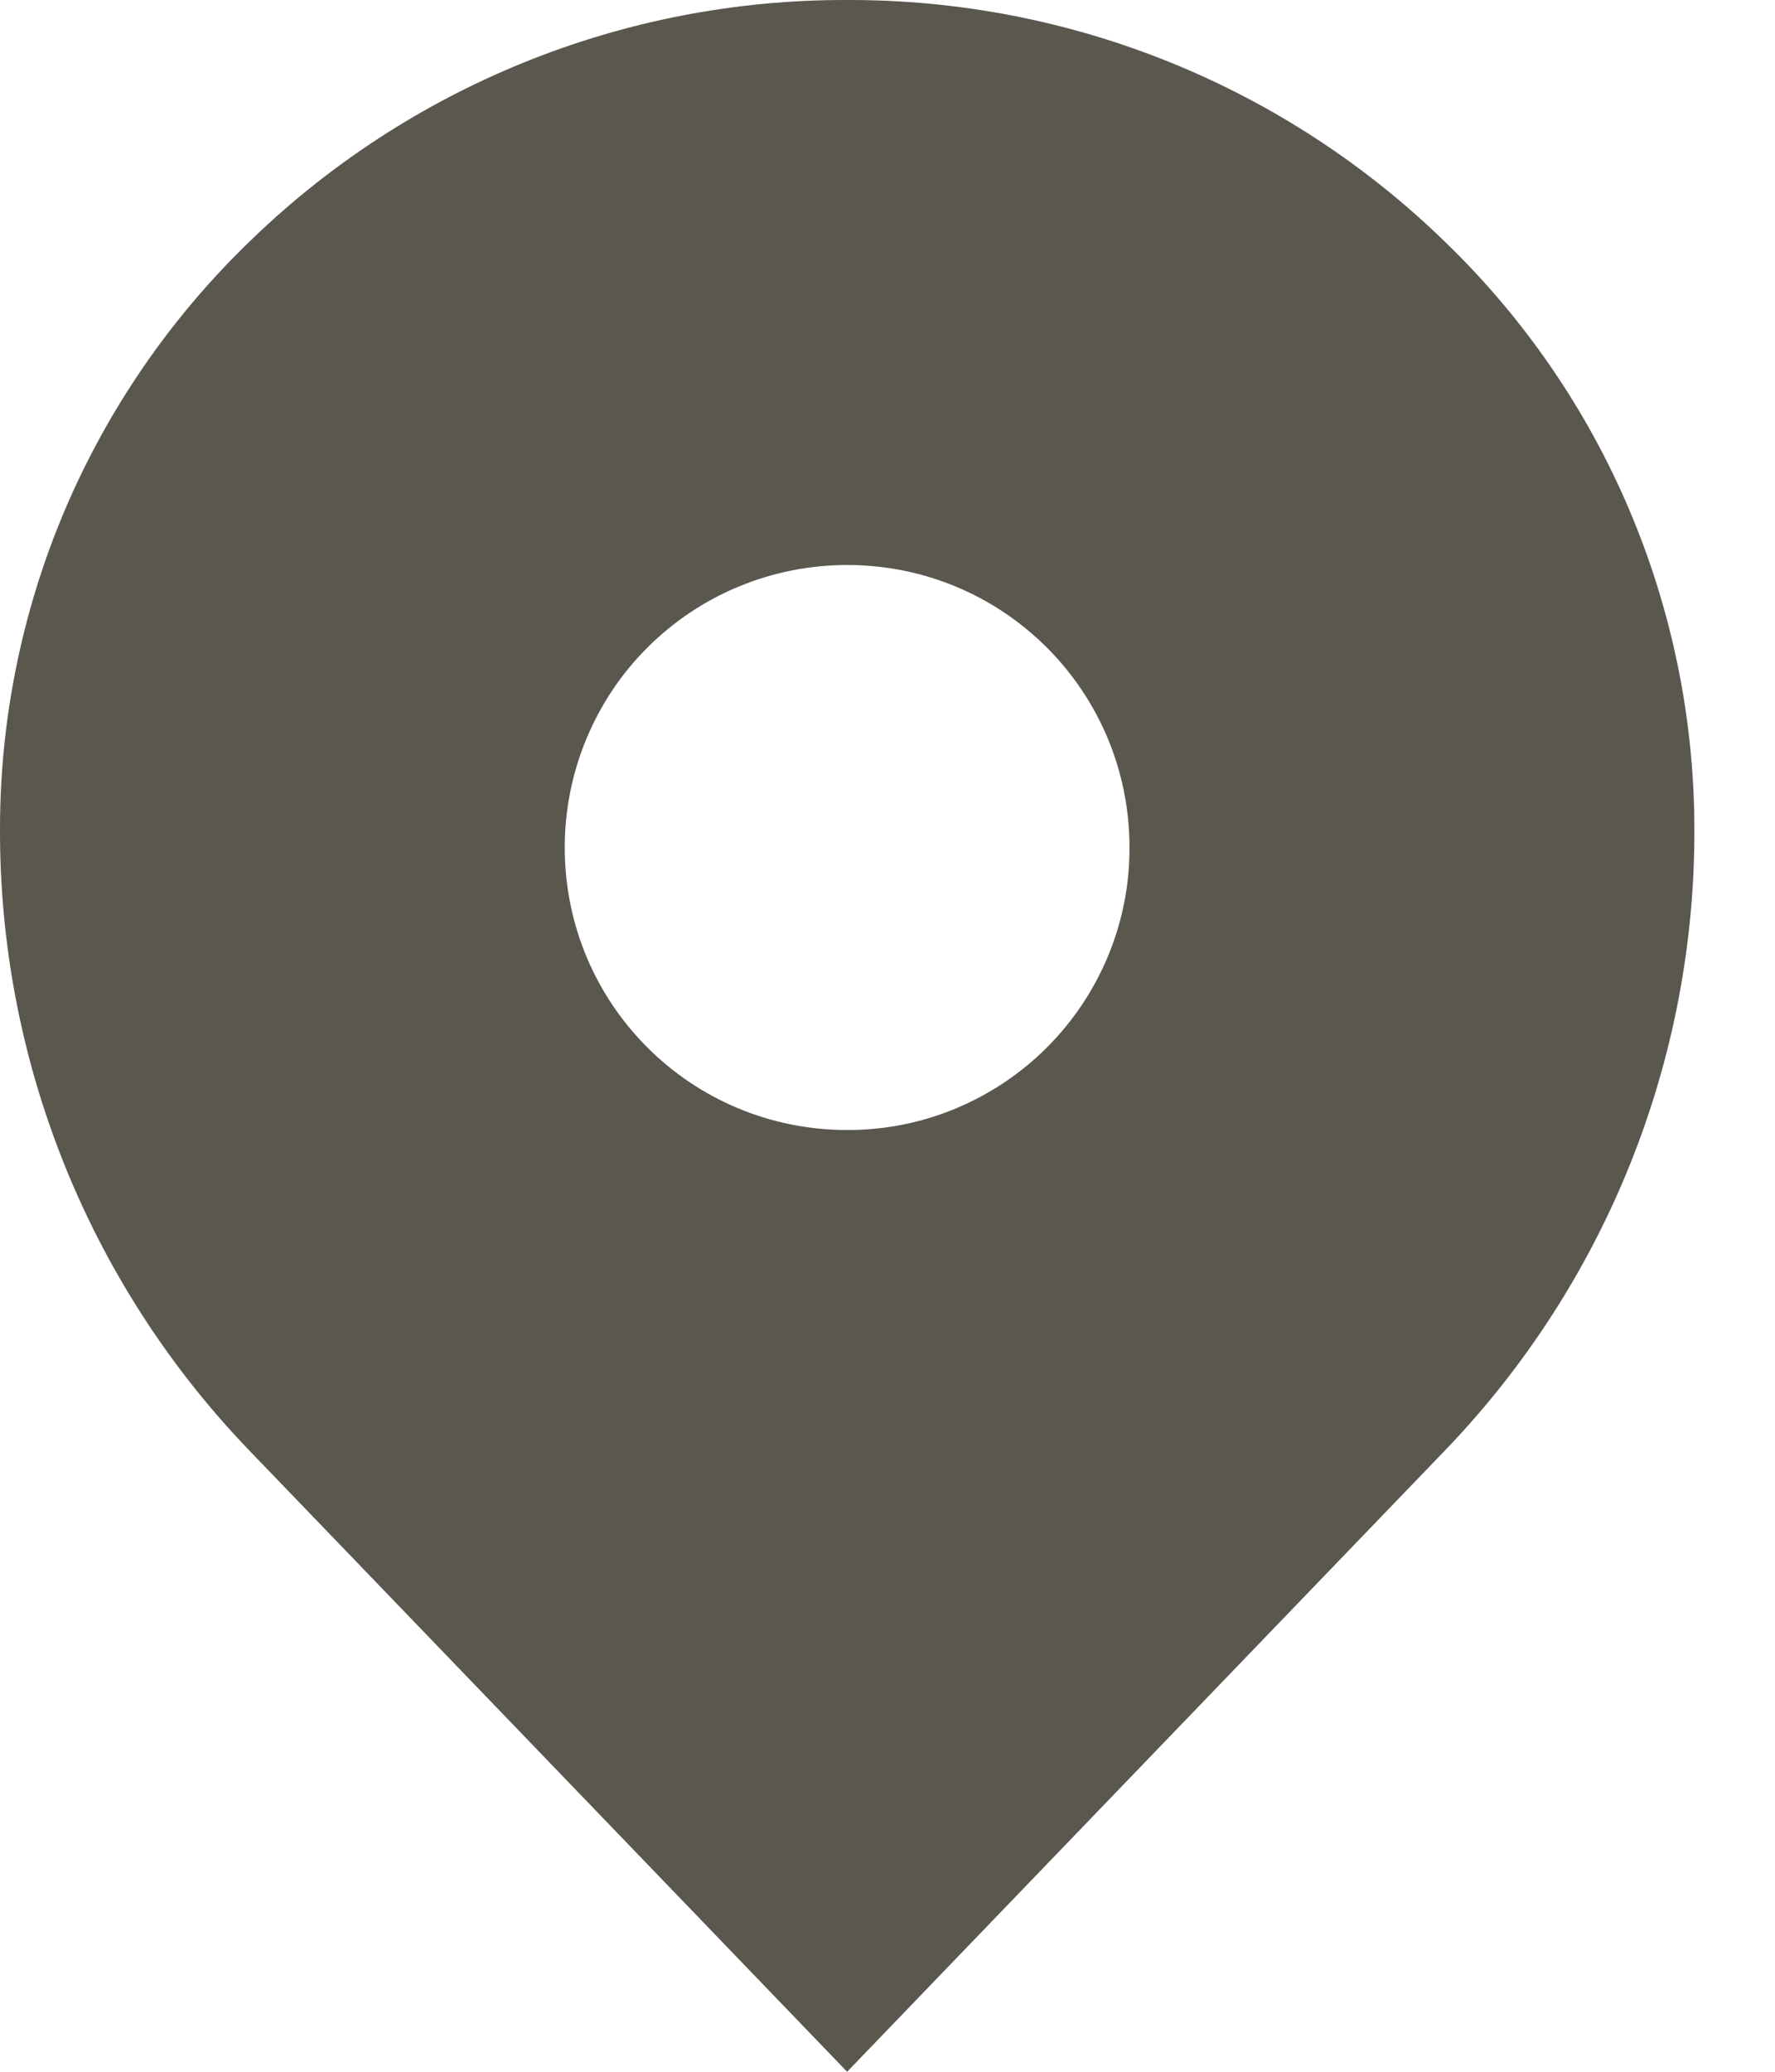 <svg width="12" height="14" viewBox="0 0 12 14" fill="none" xmlns="http://www.w3.org/2000/svg">
<path d="M9.776 1.641C8.694 0.584 7.24 -0.005 5.727 3.21049e-05C4.215 -0.005 2.761 0.584 1.678 1.641C1.148 2.155 0.726 2.77 0.437 3.45C0.149 4.13 0 4.861 3.48187e-05 5.6C-0.005 7.163 0.596 8.666 1.678 9.794L5.727 14L9.776 9.794C10.858 8.666 11.46 7.163 11.455 5.6C11.454 4.861 11.305 4.13 11.017 3.45C10.729 2.77 10.307 2.155 9.776 1.641ZM5.727 7.636C4.67 7.636 3.818 6.784 3.818 5.727C3.818 5.476 3.867 5.228 3.963 4.996C4.059 4.764 4.199 4.553 4.377 4.376C4.554 4.199 4.765 4.058 4.996 3.963C5.228 3.867 5.477 3.818 5.727 3.818C6.784 3.818 7.636 4.671 7.636 5.727C7.637 5.978 7.588 6.226 7.492 6.458C7.396 6.69 7.256 6.9 7.078 7.078C6.901 7.255 6.69 7.396 6.458 7.492C6.227 7.588 5.978 7.637 5.727 7.636Z" fill="#59574E"/>
</svg>
